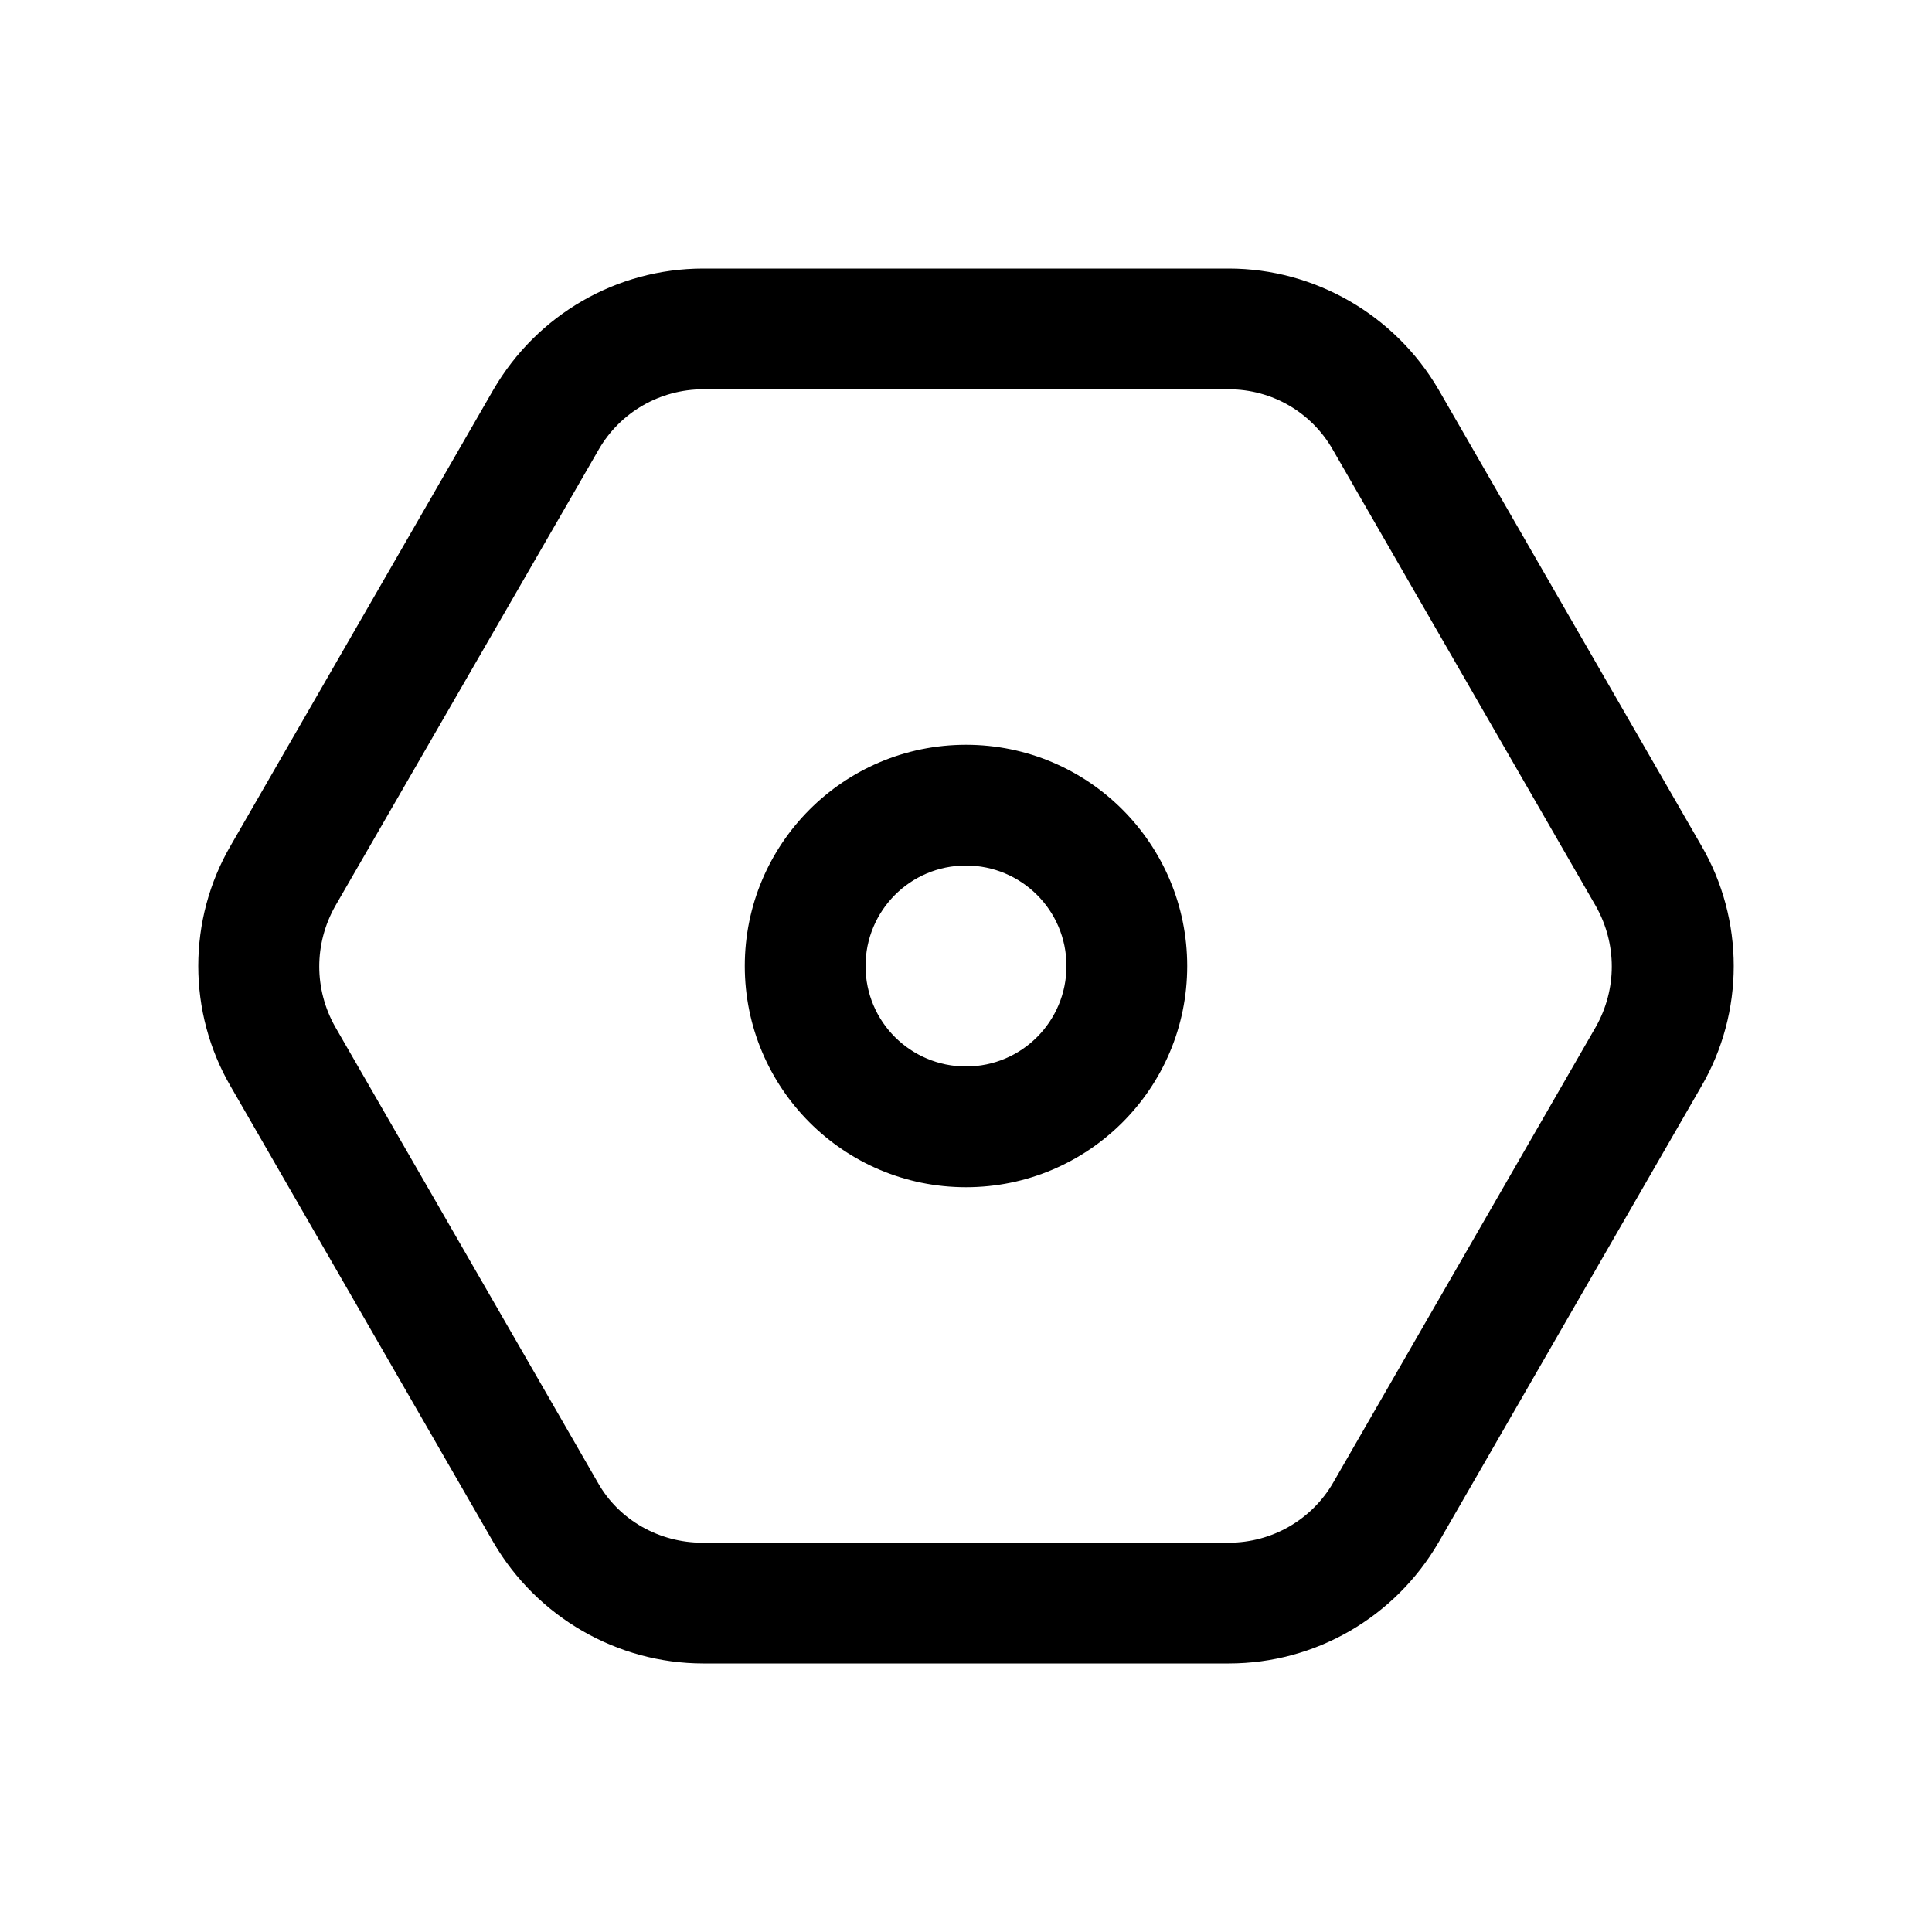 <?xml version="1.0" standalone="no"?><!DOCTYPE svg PUBLIC "-//W3C//DTD SVG 1.1//EN" "http://www.w3.org/Graphics/SVG/1.1/DTD/svg11.dtd"><svg t="1695647999352" class="icon" viewBox="0 0 1024 1024" version="1.1" xmlns="http://www.w3.org/2000/svg" p-id="1036" xmlns:xlink="http://www.w3.org/1999/xlink" width="200" height="200"><path d="M651.264 142.336c45.568 0 88.064 24.576 111.104 64l139.264 241.664c23.04 39.424 23.04 88.576 0 128l-139.264 241.664c-23.04 39.424-65.024 64-111.104 64H372.736c-45.568 0-88.064-24.576-111.104-64l-139.264-241.664c-23.04-39.424-23.04-88.576 0-128l139.264-241.664c23.04-39.424 65.024-64 111.104-64h278.528z m0 64H372.736c-23.04 0-44.032 12.288-55.296 31.744L177.664 480.256c-11.264 19.968-11.264 44.032 0 64l139.264 241.664c11.264 19.968 32.768 31.744 55.296 31.744h279.04c23.04 0 44.032-12.288 55.296-31.744l139.264-241.664c11.264-19.968 11.264-44.032 0-64L706.56 238.592c-11.264-19.968-32.256-32.256-55.296-32.256zM512 394.752c65.024 0 117.248 52.736 117.248 117.248 0 65.024-52.736 117.248-117.248 117.248-65.024 0-117.248-52.736-117.248-117.248S446.976 394.752 512 394.752z m0 64c-29.696 0-53.248 24.064-53.248 53.248 0 29.696 24.064 53.248 53.248 53.248 29.696 0 53.248-24.064 53.248-53.248 0-29.696-24.064-53.248-53.248-53.248z"  p-id="1037"></path></svg>